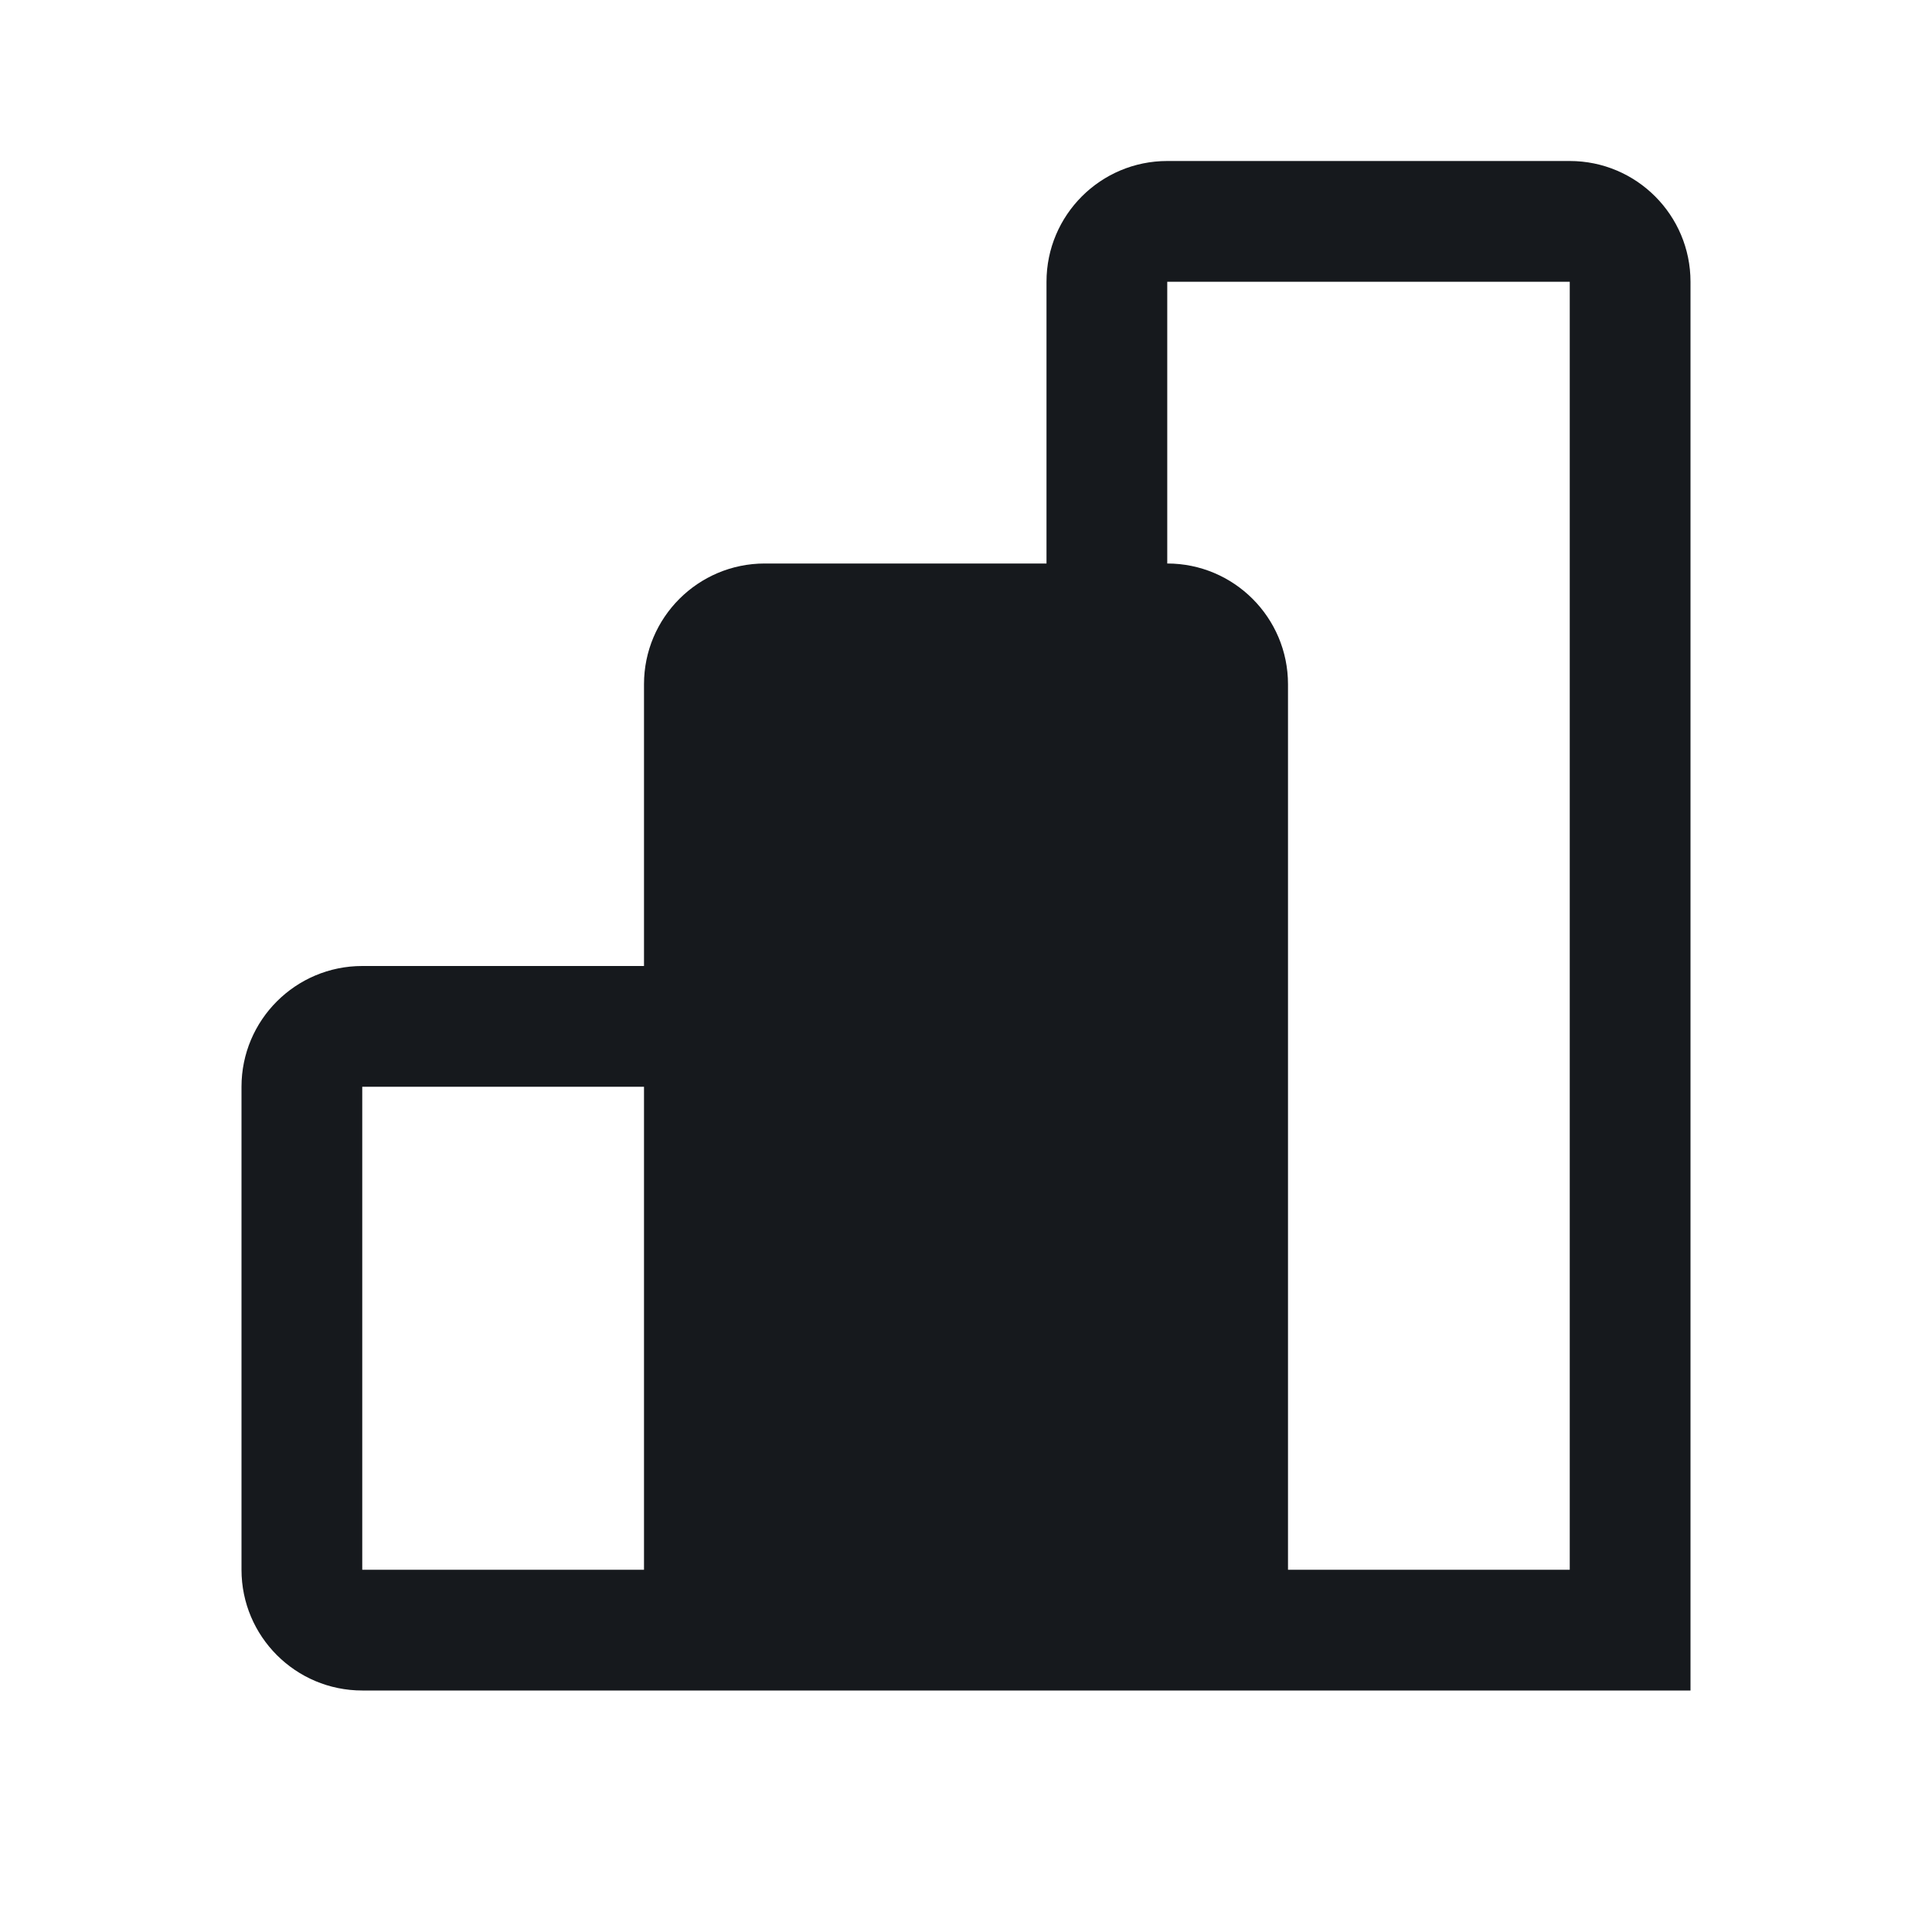 <svg width="24" height="24" viewBox="0 0 24 24" fill="none" xmlns="http://www.w3.org/2000/svg">
<path fill-rule="evenodd" clip-rule="evenodd" d="M13 3.5V7H9.5C8.672 7 8 7.672 8 8.5V12H4.5C3.672 12 3 12.672 3 13.5V19.5C3 20.328 3.672 21 4.5 21H21V3.5C21 2.672 20.328 2 19.5 2H14.5C13.672 2 13 2.672 13 3.5ZM19.5 3.5H14.5V7C15.328 7 16 7.672 16 8.5V19.5H19.5V3.5ZM8 13.5V19.5H4.5V13.5H8Z" fill="#16191D"/>
</svg>
